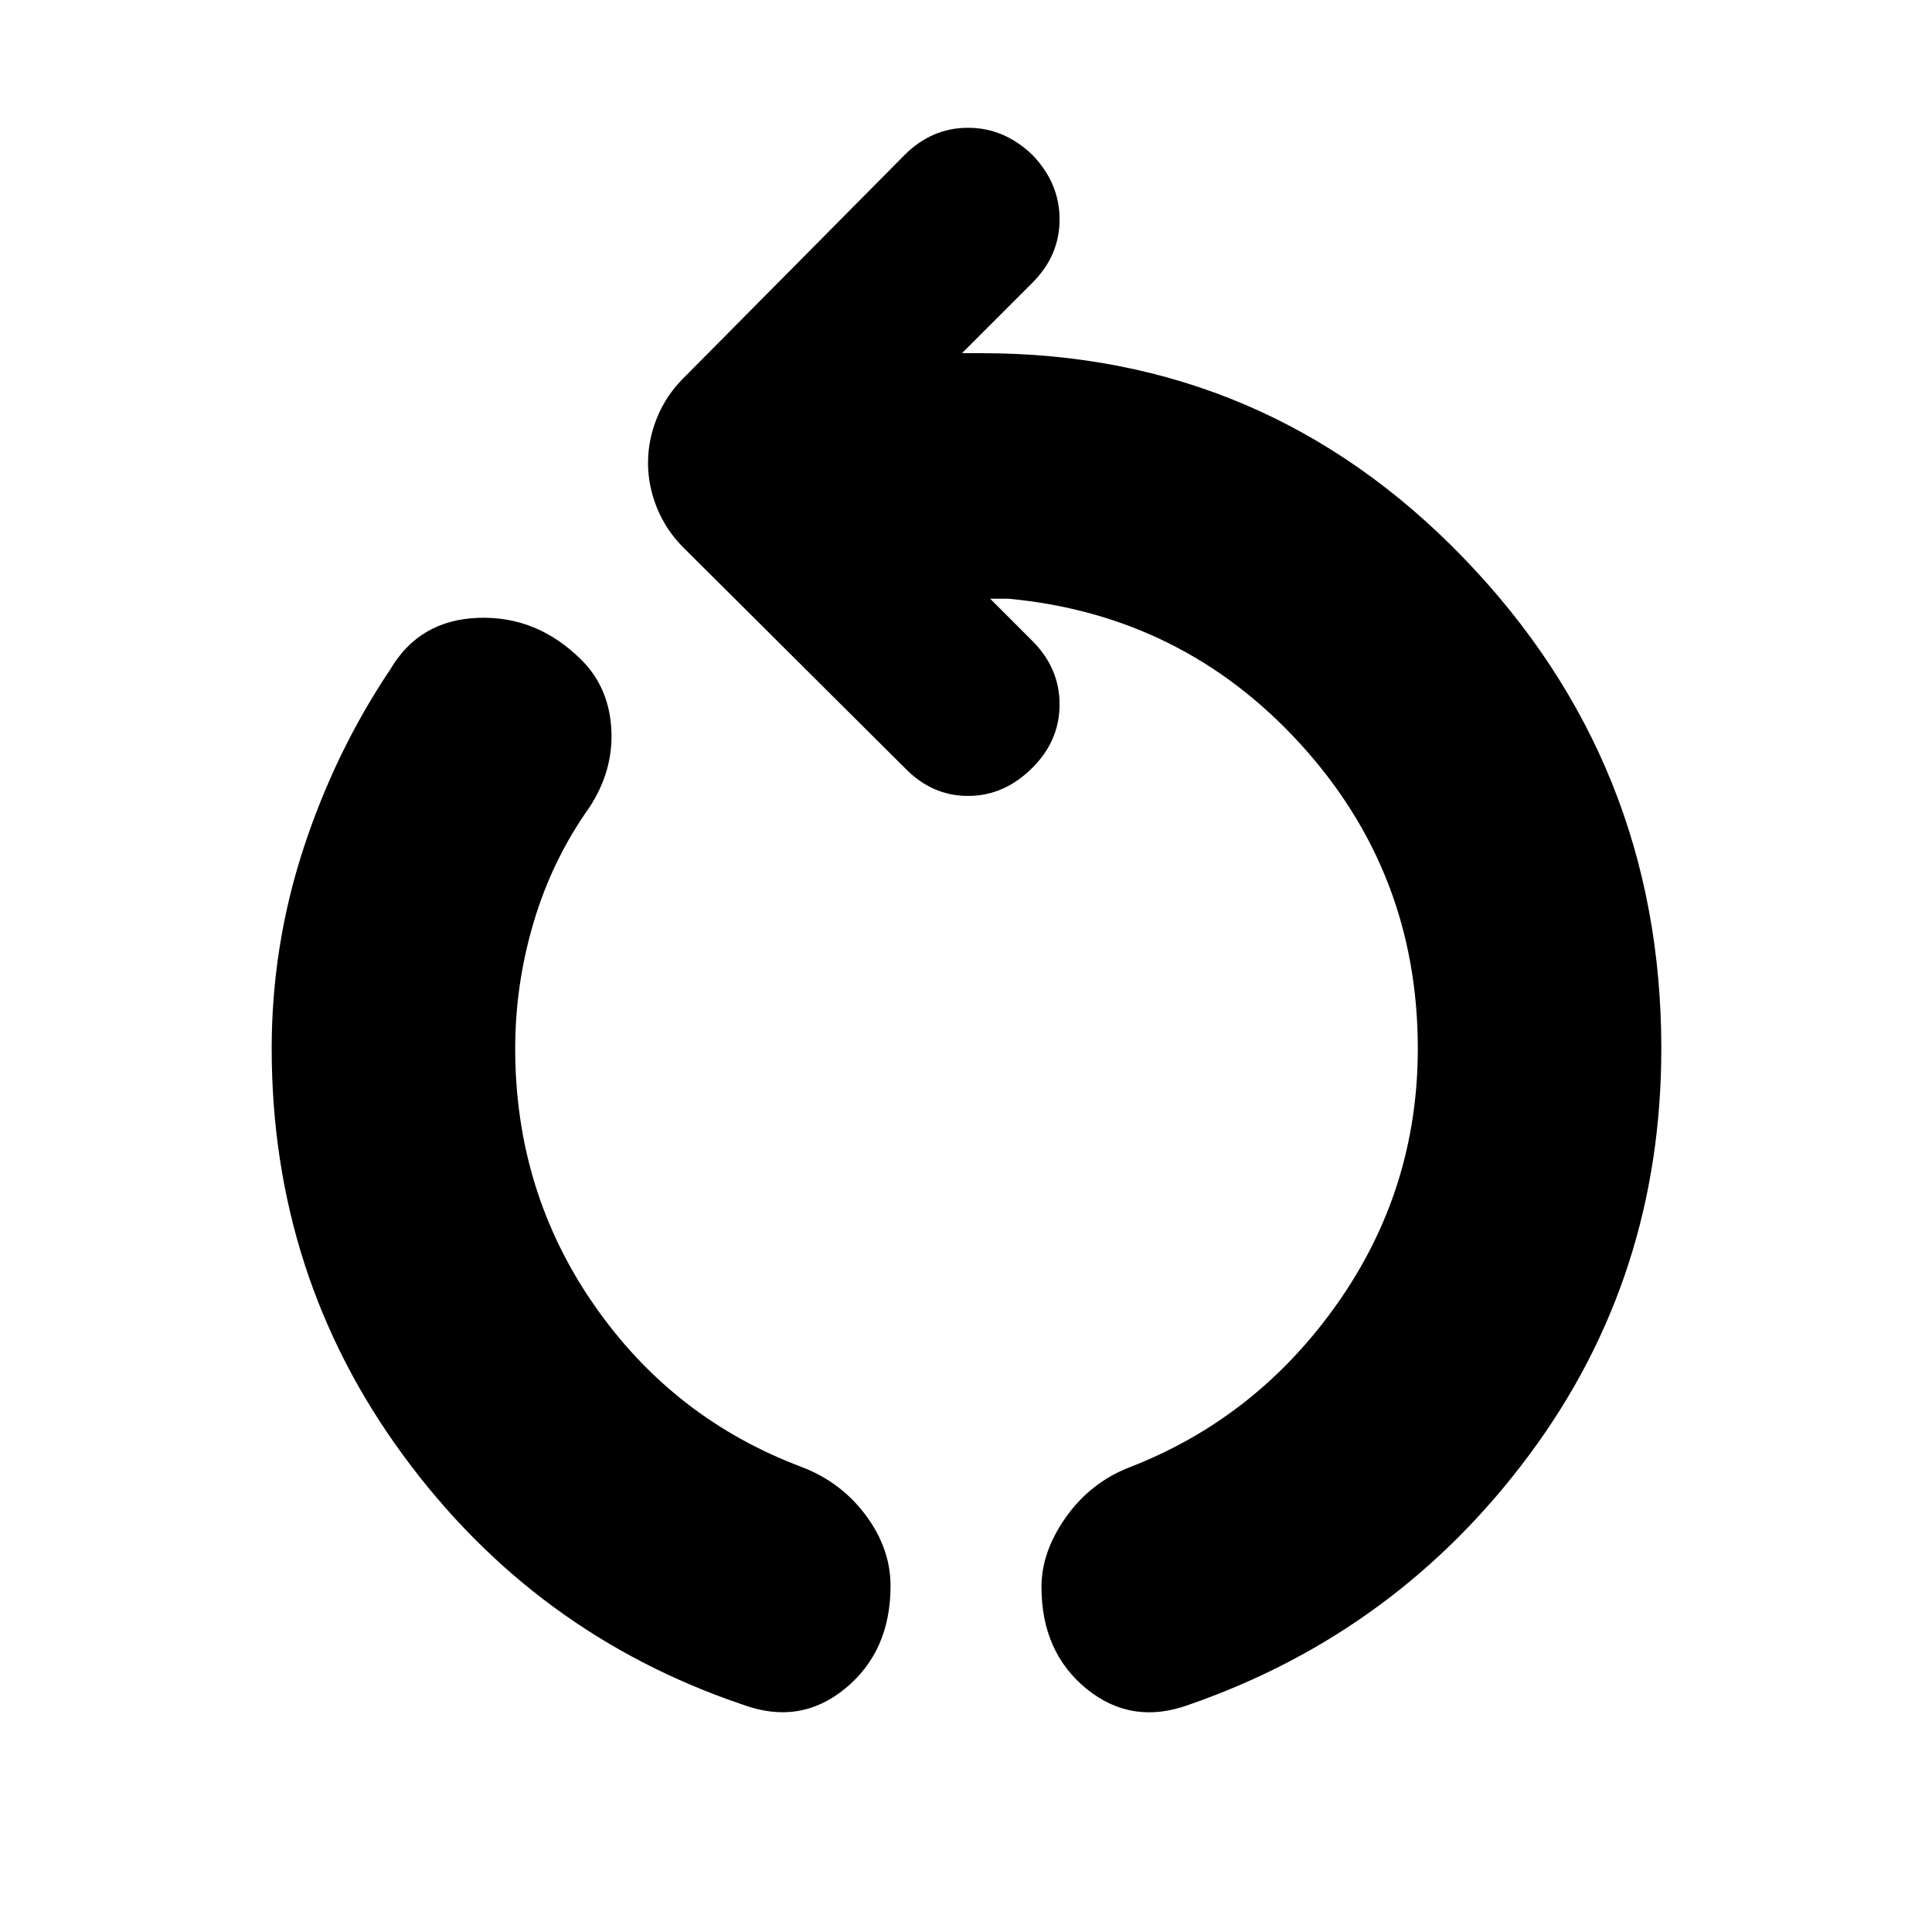 <svg xmlns="http://www.w3.org/2000/svg" height="24" viewBox="0 -960 960 960" width="24"><path d="M369-113q-103.5-35-168.75-124T135-439q0-51 15.75-99.25T194-627.5q14.5-24.5 43.75-25.5T289-632q13.5 13.5 14.75 34T293-559q-18.5 26-27.75 57T256-439q0 71 39.25 127.5T398.5-231q19.5 7.5 31.75 24t12.25 35q0 32.5-22.5 51t-51 8Zm222 0q-28.5 10.5-51-7.75t-22.5-50.75q0-17.5 12.25-34.75T561.5-231q63-24.5 103-81.25t40-126.75q0-87.5-58.5-151.5t-145-72h-9l21 21q13.5 13.5 13.5 31.5T513-578.5q-14 14-32 14t-31.5-14L339.5-688q-8.5-8.5-13-19.5T322-730q0-11.5 4.5-22.5t13-19.5l110-111q13.5-13.5 31.5-13.5t32 13.5q13.5 14 13.5 32T513-819.5l-35 35h10q141 0 239.25 101.75T825.5-439q0 113.5-65.5 201.75T591-113Z"/></svg>